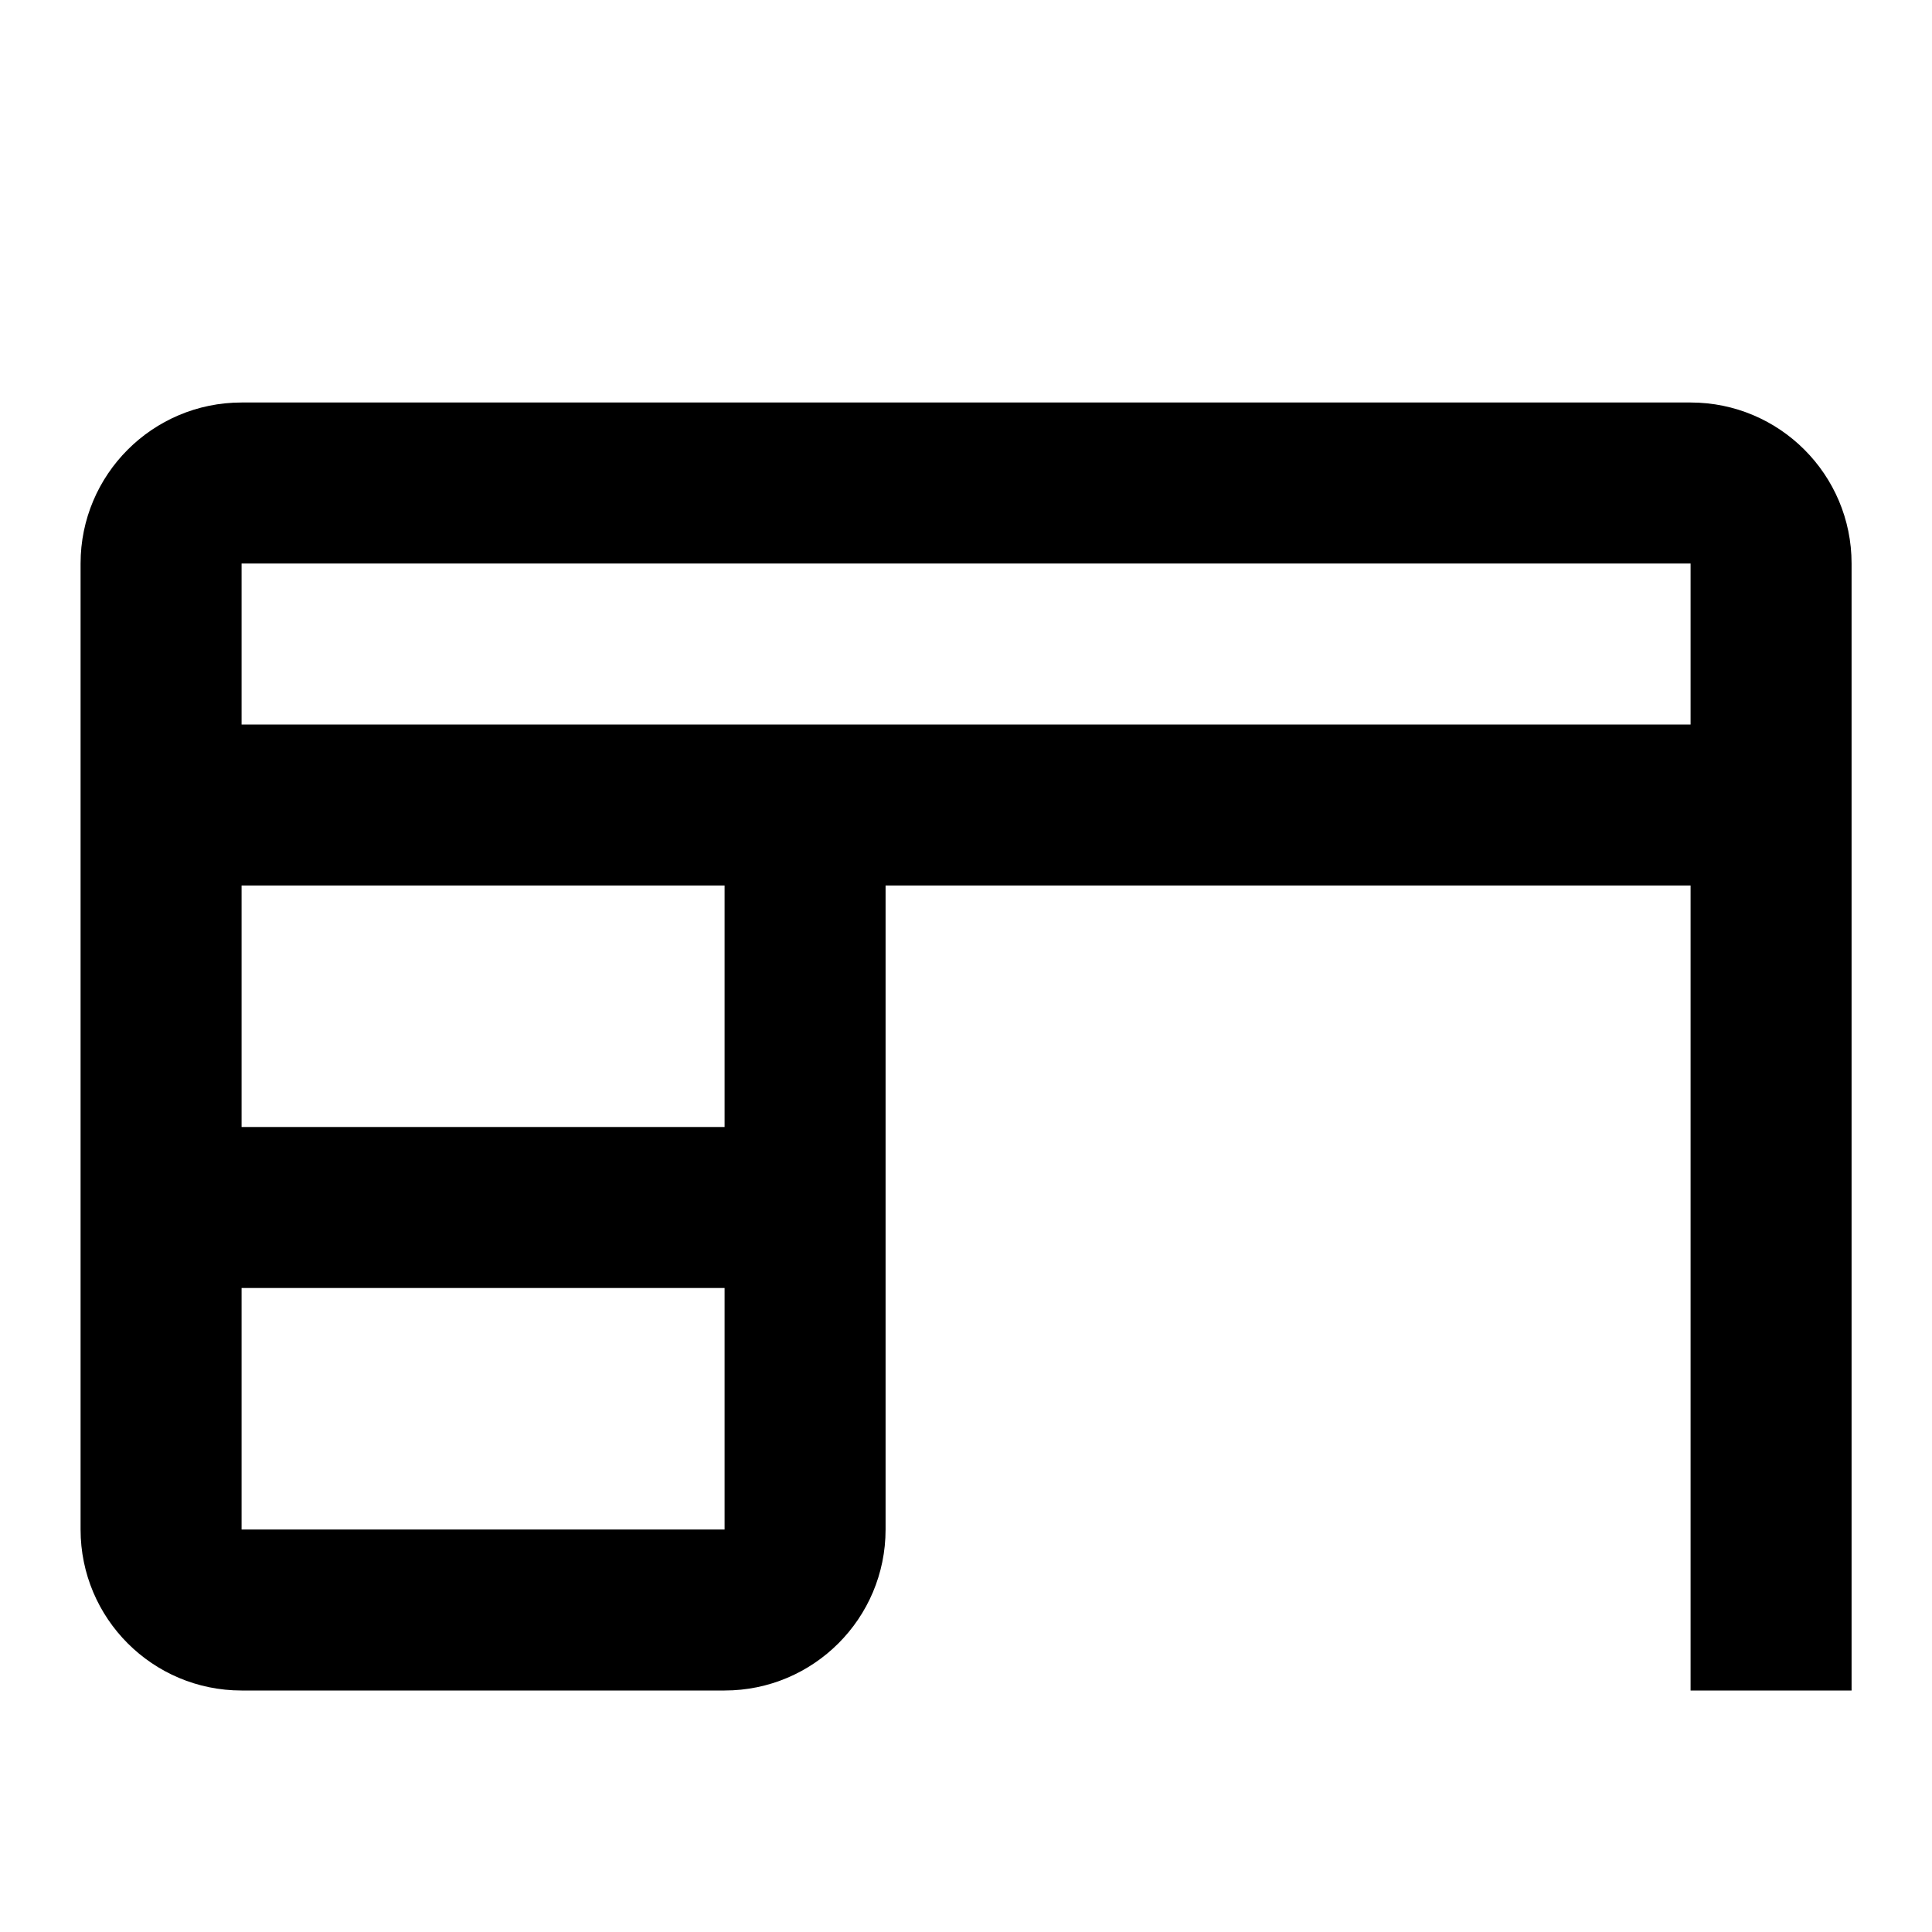 <svg width="24" height="24" viewBox="0 0 24 24" fill="none" xmlns="http://www.w3.org/2000/svg">
<path fill-rule="evenodd" clip-rule="evenodd" d="M3.001 5C1.896 5 1.001 5.896 1.001 7V9V10V11V15V19C1.001 20.105 1.896 21 3.001 21H9.001C10.105 21 11.001 20.105 11.001 19V15V11H21.001V21H23.001V11V10V9V7C23.001 5.896 22.105 5 21.001 5H3.001ZM21.001 9V7H3.001V9H10.001H21.001ZM9.001 11H3.001V14H9.001V11ZM3.001 16H9.001V19H3.001V16Z" fill="black"/>
</svg>
